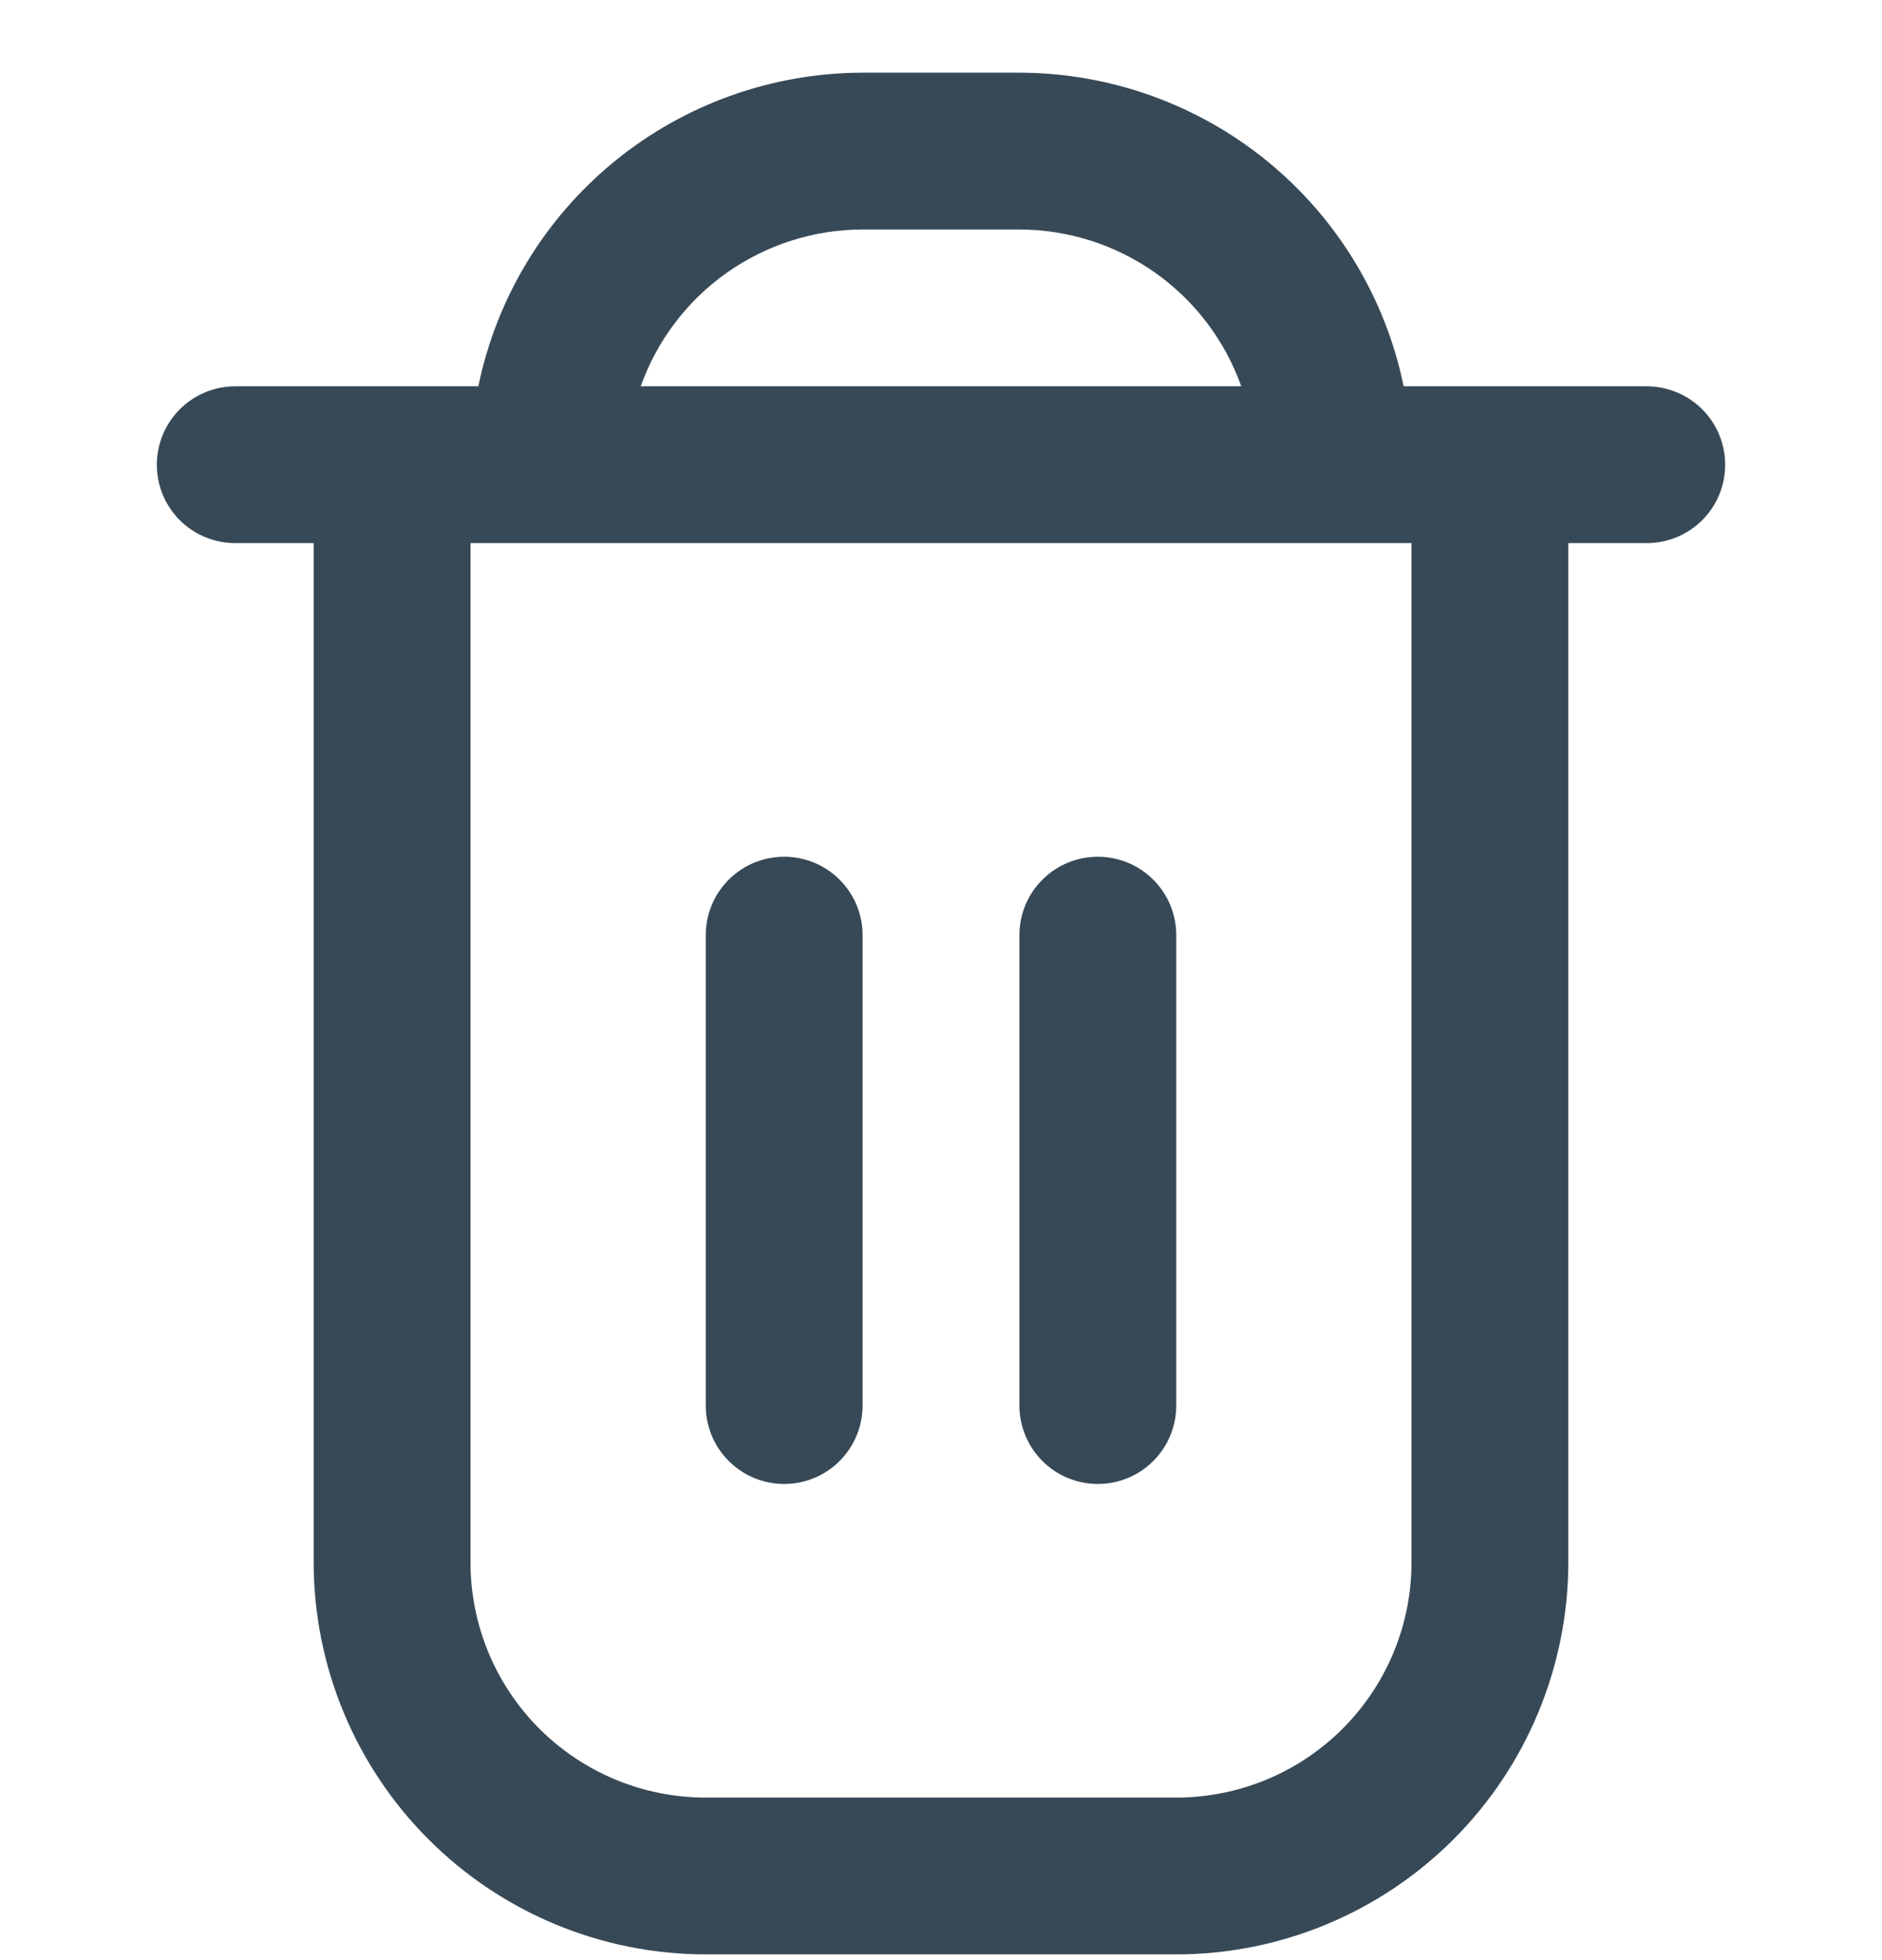 <svg width="24" height="25" viewBox="0 0 24 25" fill="none" xmlns="http://www.w3.org/2000/svg">
<g clip-path="url(#clip0_507_2320)">
<path d="M21 4.927H17.9C17.668 3.799 17.054 2.785 16.161 2.056C15.269 1.328 14.152 0.929 13 0.927L11 0.927C9.848 0.929 8.731 1.328 7.839 2.056C6.946 2.785 6.332 3.799 6.1 4.927H3C2.735 4.927 2.48 5.033 2.293 5.22C2.105 5.408 2 5.662 2 5.927C2 6.193 2.105 6.447 2.293 6.635C2.48 6.822 2.735 6.927 3 6.927H4V19.927C4.001 21.253 4.529 22.524 5.466 23.461C6.403 24.399 7.674 24.926 9 24.927H15C16.326 24.926 17.596 24.399 18.534 23.461C19.471 22.524 19.998 21.253 20 19.927V6.927H21C21.265 6.927 21.519 6.822 21.707 6.635C21.895 6.447 22 6.193 22 5.927C22 5.662 21.895 5.408 21.707 5.22C21.519 5.033 21.265 4.927 21 4.927ZM11 2.927H13C13.62 2.928 14.225 3.121 14.732 3.479C15.238 3.837 15.621 4.343 15.829 4.927H8.171C8.378 4.343 8.762 3.837 9.268 3.479C9.775 3.121 10.38 2.928 11 2.927ZM18 19.927C18 20.723 17.684 21.486 17.121 22.049C16.559 22.611 15.796 22.927 15 22.927H9C8.204 22.927 7.441 22.611 6.879 22.049C6.316 21.486 6 20.723 6 19.927V6.927H18V19.927Z" fill="#374957"/>
<path d="M10 18.927C10.265 18.927 10.52 18.822 10.707 18.634C10.895 18.446 11 18.192 11 17.927V11.927C11 11.662 10.895 11.407 10.707 11.22C10.52 11.032 10.265 10.927 10 10.927C9.735 10.927 9.48 11.032 9.293 11.22C9.105 11.407 9 11.662 9 11.927V17.927C9 18.192 9.105 18.446 9.293 18.634C9.48 18.822 9.735 18.927 10 18.927Z" fill="#374957"/>
<path d="M14 18.927C14.265 18.927 14.52 18.822 14.707 18.634C14.895 18.446 15 18.192 15 17.927V11.927C15 11.662 14.895 11.407 14.707 11.22C14.52 11.032 14.265 10.927 14 10.927C13.735 10.927 13.48 11.032 13.293 11.22C13.105 11.407 13 11.662 13 11.927V17.927C13 18.192 13.105 18.446 13.293 18.634C13.48 18.822 13.735 18.927 14 18.927Z" fill="#374957"/>
</g>
<defs>
<clipPath id="clip0_507_2320">
<rect width="24" height="24" fill="white" transform="translate(0 0.927)"/>
</clipPath>
</defs>
</svg>
